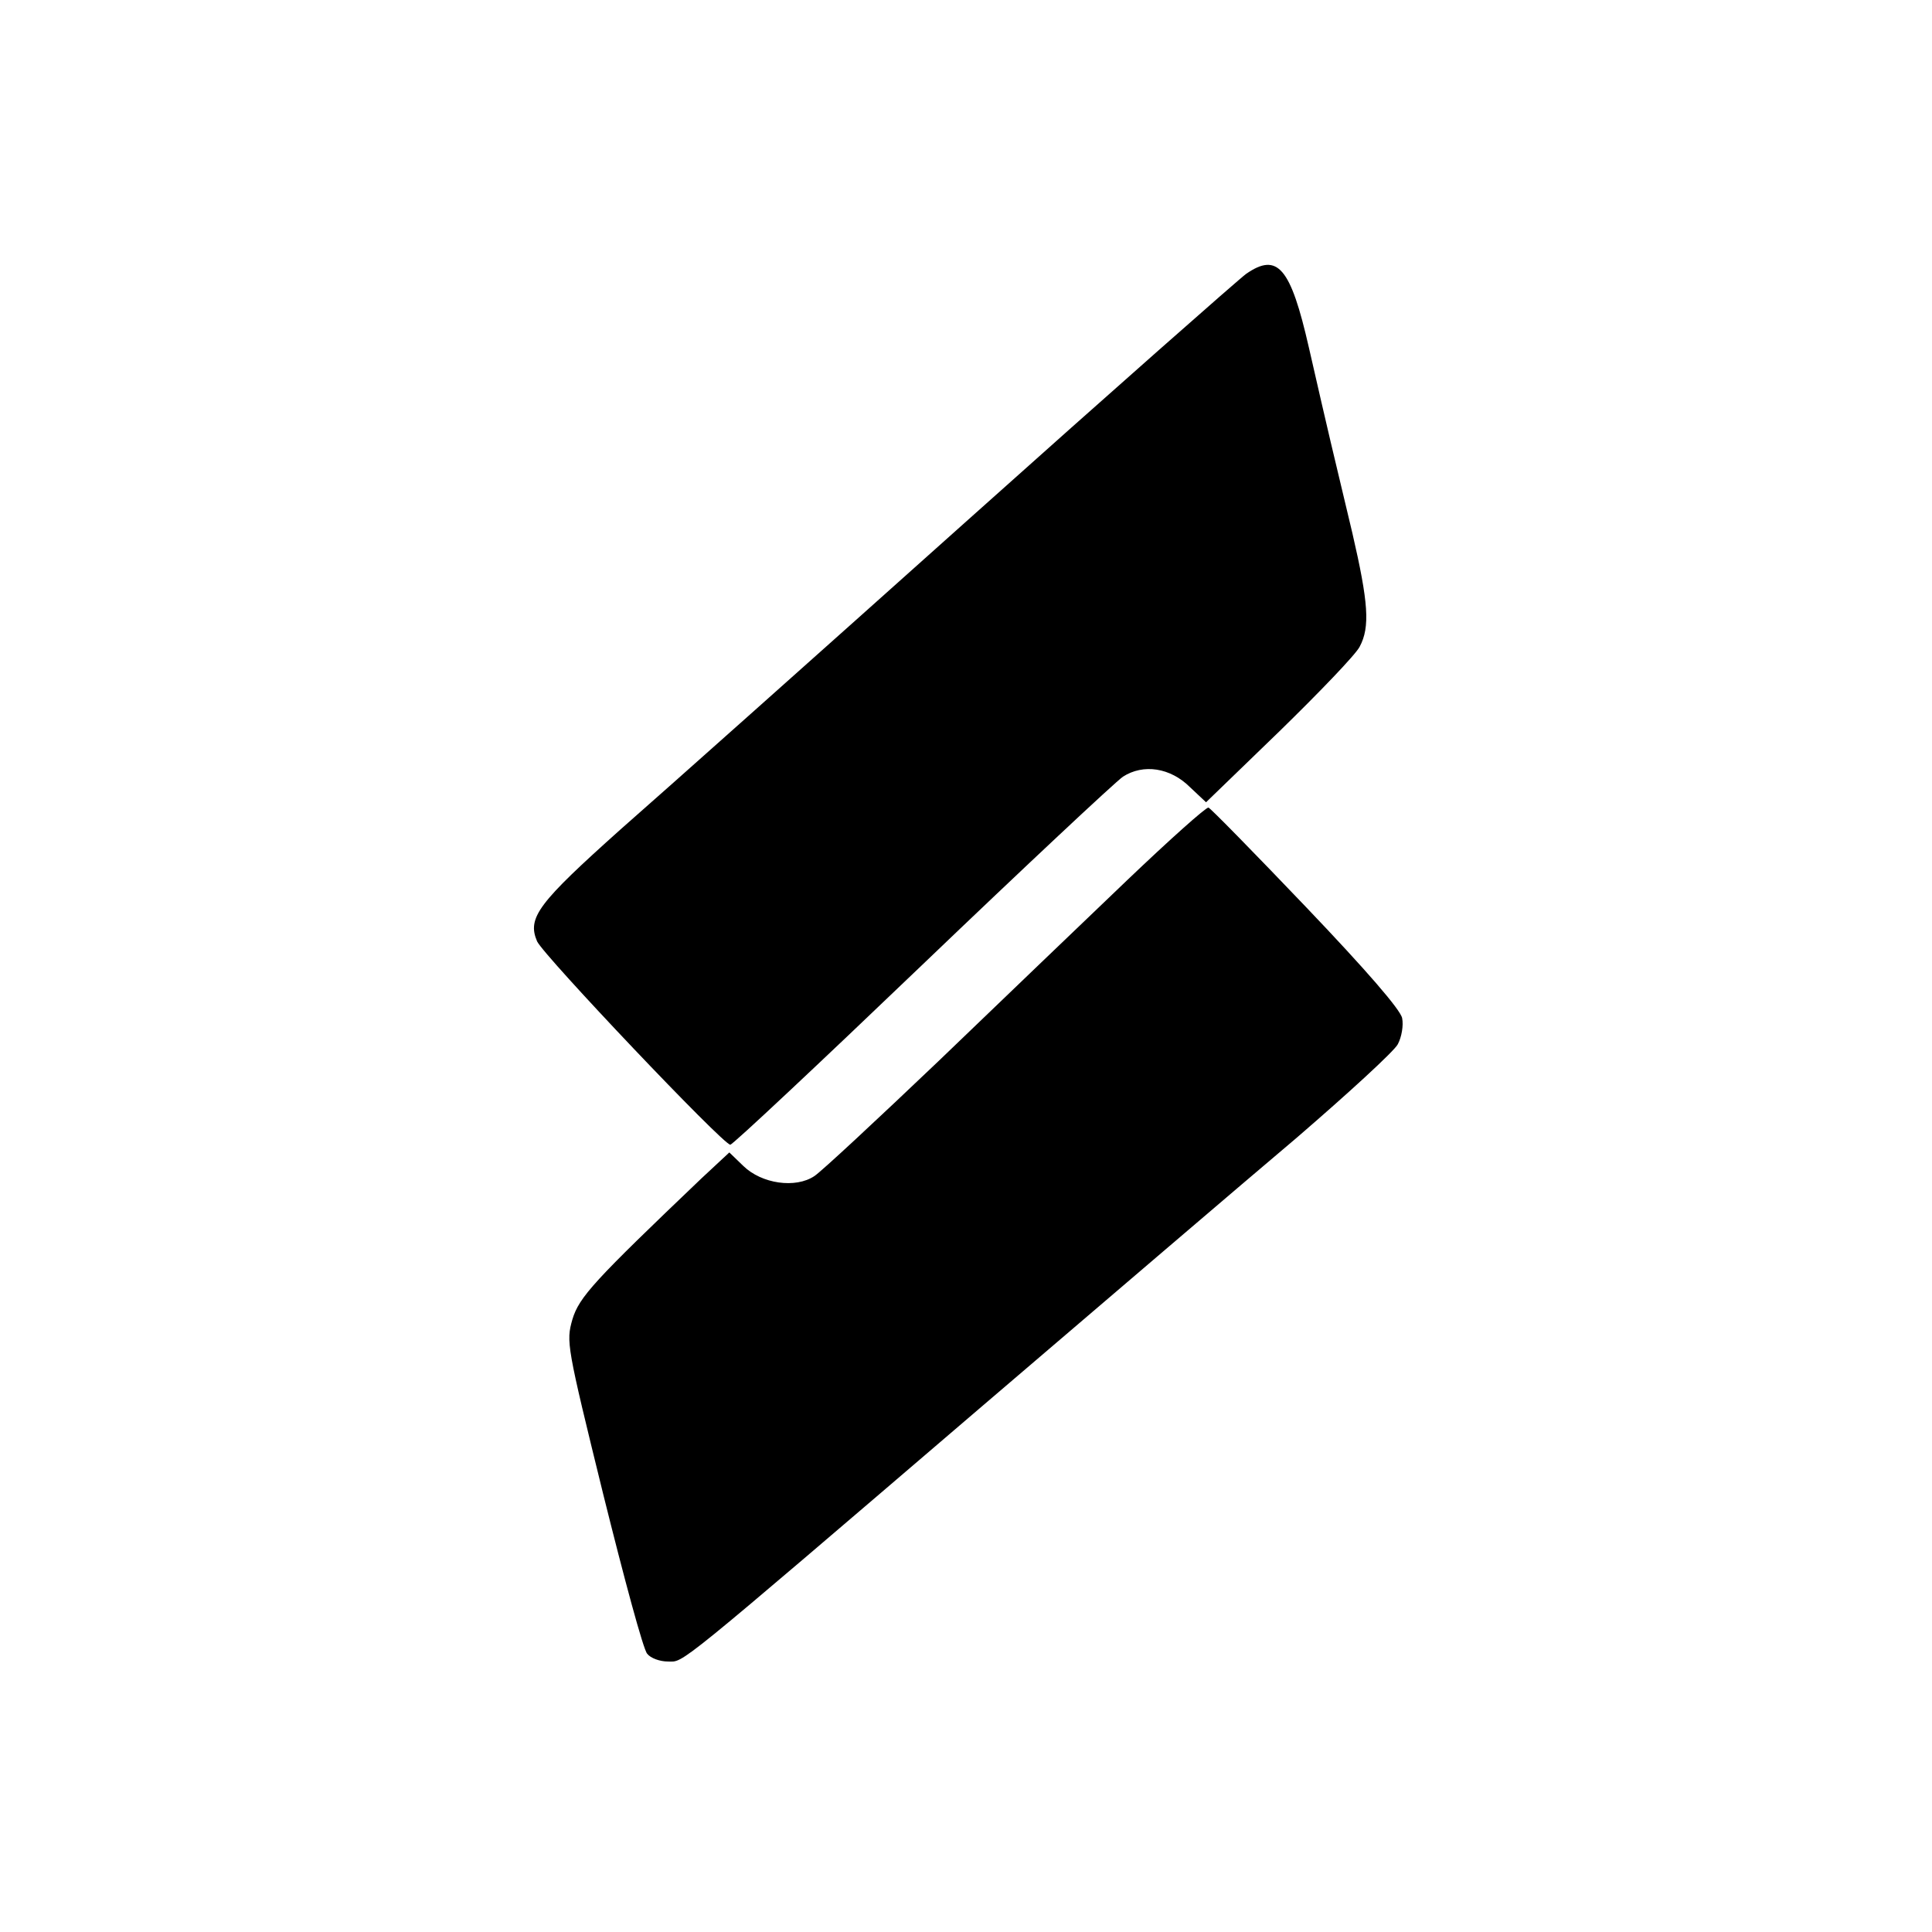 <?xml version="1.0" standalone="no"?>
<!DOCTYPE svg PUBLIC "-//W3C//DTD SVG 20010904//EN"
 "http://www.w3.org/TR/2001/REC-SVG-20010904/DTD/svg10.dtd">
<svg version="1.0" xmlns="http://www.w3.org/2000/svg"
 width="400pt" height="400pt" viewBox="0 0 400 400"
 preserveAspectRatio="xMidYMid meet">

<g transform="translate(0,400) scale(0.1,-0.1)"
fill="#000000" stroke="none">
<path d="M2580 3433 c-14 -10 -275 -240 -580 -513 -304 -272 -626 -559 -715
-637 -171 -153 -194 -183 -173 -232 14 -30 385 -421 400 -421 5 0 183 167 396
371 213 204 401 380 417 391 42 27 98 19 139 -22 l33 -31 152 147 c83 81 158
159 166 175 22 41 18 92 -15 235 -17 71 -37 156 -45 189 -8 33 -28 121 -45
195 -38 167 -65 198 -130 153z"/>
<path d="M2334 2178 c-88 -84 -264 -253 -391 -375 -127 -121 -243 -229 -257
-238 -39 -26 -109 -16 -147 21 l-29 28 -58 -54 c-221 -211 -253 -245 -267
-292 -13 -46 -12 -53 64 -362 43 -173 83 -322 91 -330 7 -9 26 -16 43 -16 34
0 5 -24 652 530 248 212 539 461 648 553 108 93 204 181 211 195 8 15 12 39 9
54 -3 17 -74 99 -199 230 -106 111 -197 204 -202 206 -5 1 -80 -66 -168 -150z"/>
</g>
</svg>
